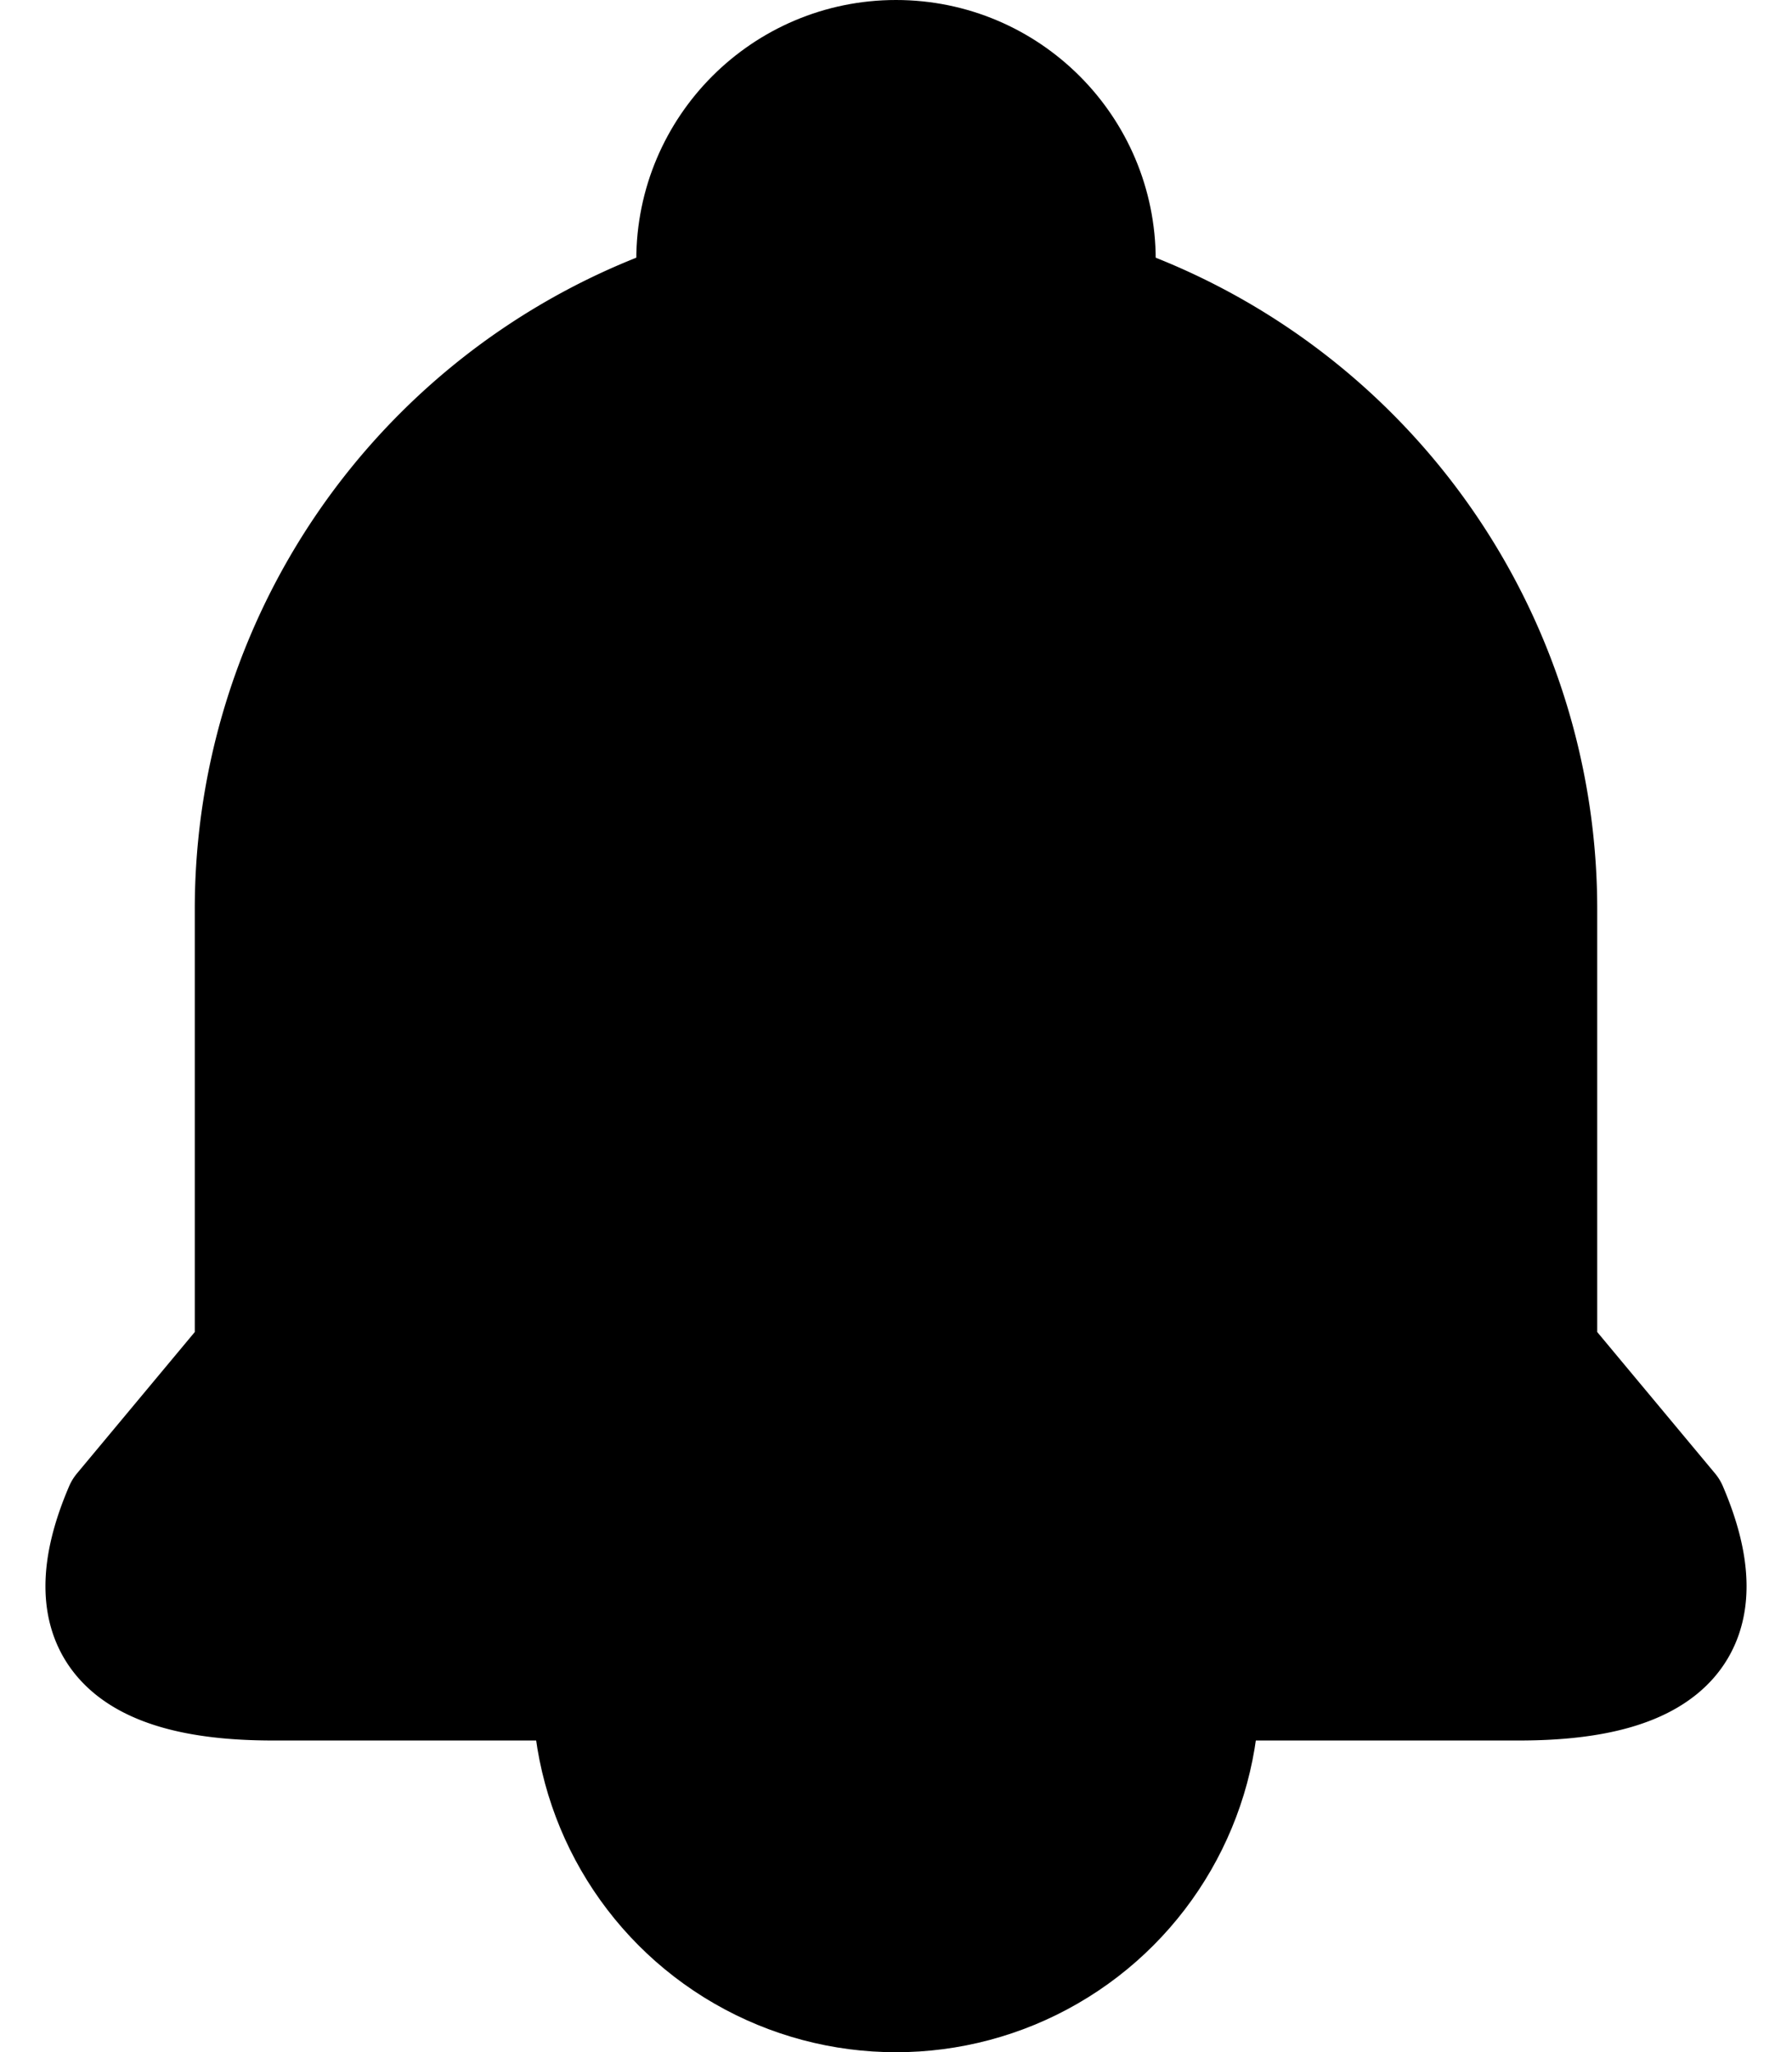 <!-- the viewBox is 79x79 due to
    - the size of the graphic, 65x75
    - the stroke width, 4x4
-->
<svg xmlns="http://www.w3.org/2000/svg" id="bell" viewBox="0 0 69 79" width="69" height="79">
    <g
        stroke="currentColor"
        stroke-width="4">
        <g transform="translate(2 2)">
            <g transform="translate(32.5 0)">
                <circle
                    cx="0"
                    cy="8"
                    r="8">
                </circle>
                <circle
                    cx="0"
                    cy="63"
                    r="12">
                </circle>
                <path
                    stroke-linejoin="round"
                    d="M 0 8 a 25 25 0 0 1 25 25 v 17 l 5 6 q 3 7 -6 7 h -48 q -9 0 -6 -7 l 5 -6 v -17 a 25 25 0 0 1 25 -25">
                </path>
            </g>
        </g>
    </g>
</svg>